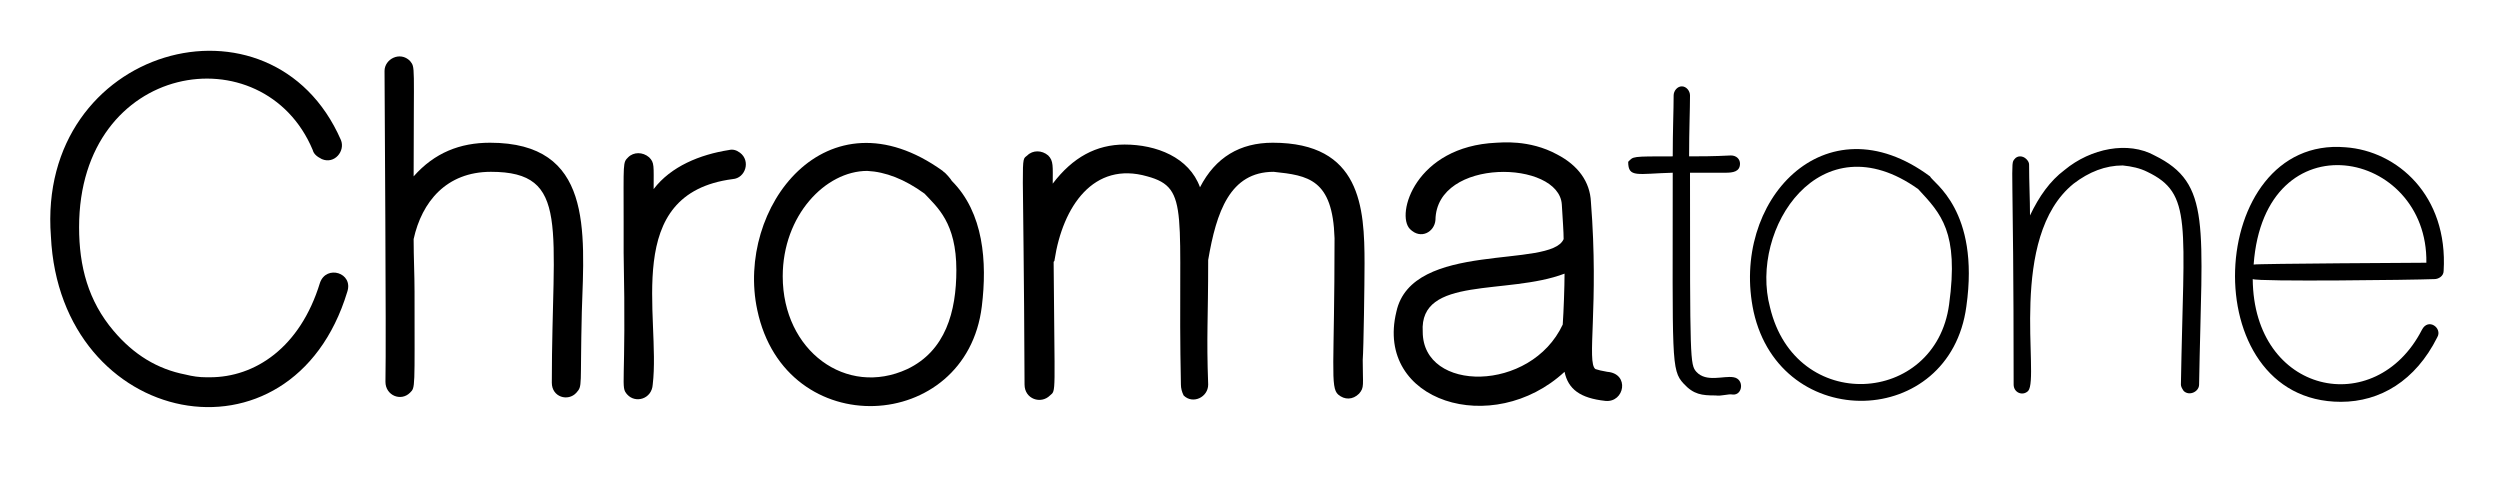 <?xml version="1.0" encoding="utf-8"?>
<!-- Generator: Adobe Illustrator 21.1.0, SVG Export Plug-In . SVG Version: 6.00 Build 0)  -->
<svg version="1.1" id="Chromatone-logo" xmlns="http://www.w3.org/2000/svg" xmlns:xlink="http://www.w3.org/1999/xlink" x="0px"
	 y="0px" viewBox="0 0 275 55" style="enable-background:new 0 0 275 55;" xml:space="preserve">
<g id="logo">
	<path d="M34.4,16.5C29,3.6,8.7,6.7,8.7,25c0,4.3,1,8.1,3.8,11.4c2.2,2.6,4.8,4.2,7.9,4.8c0.8,0.2,1.5,0.3,2.3,0.3
		c0.1,0,0.3,0,0.4,0c4.9,0,9.9-3.2,12.1-10.4c0.7-2,3.7-1.1,3,1C32.1,52.2,6.6,47.1,5.6,26C4,5.1,29.9-2,37.5,15.4
		c0.5,1.2-0.7,2.7-2.1,2.1C34.8,17.2,34.5,16.9,34.4,16.5z"/>
	<path d="M45.5,19.4c2.3-2.6,5.1-3.7,8.4-3.7c11.3,0,10.4,9.6,10.1,18.6c-0.2,8.4,0.1,8.1-0.6,8.9c-0.9,1-2.7,0.5-2.7-1.1
		c0-17.1,2.1-23.2-6.7-23.2c-4.9,0-7.6,3.3-8.5,7.4c0,2,0.1,3.9,0.1,5.8c0,10.8,0.1,10.5-0.5,11.1c-1,1-2.7,0.3-2.7-1.2
		c0.1-4.9-0.1-31.4-0.1-34.2c0-1.3,1.7-2.2,2.8-1.1C45.7,7.5,45.5,6.8,45.5,19.4z"/>
	<path d="M71.8,42.3c-0.1,1.6-1.9,2.1-2.8,1.1c-0.8-0.9-0.1-0.7-0.4-15.6c0-0.7,0-1.8,0-3.4c0-6.6-0.1-6.5,0.5-7.1s1.6-0.6,2.3,0
		c0.6,0.6,0.5,0.9,0.5,3.5c1.9-2.5,5.1-3.8,8.3-4.3c0.4-0.1,0.8,0,1.2,0.3c1.2,0.9,0.6,2.8-0.8,2.9C68.3,21.3,72.7,34.8,71.8,42.3z"
		/>
	<path d="M103.7,18.8l0.1,0.1c0.2,0.1,0.8,0.8,0.9,1c3.5,3.5,3.9,8.9,3.3,13.8c-1.7,14-21.6,15.1-24.7,0.4
		C80.9,22.9,90.9,9.6,103.7,18.8z M101.7,21.3c-2.2-1.6-4.3-2.4-6.3-2.5c-4.6,0-9.3,4.9-9.3,11.6c0,8.2,7,13.3,13.7,10.2
		c4.2-2,5.4-6.3,5.4-10.9C105.2,24.5,103.1,22.8,101.7,21.3z"/>
	<path d="M129.9,42.3c-0.4-18.9,1.1-21.6-3.7-22.9c-5.9-1.7-9.3,3.3-10.2,9.2c0,0.1,0,0.1-0.1,0.2c0.1,14.8,0.3,14.1-0.4,14.7
		c-1,1-2.8,0.4-2.8-1.2c-0.1-26.3-0.5-24.5,0.3-25.2c0.6-0.6,1.6-0.6,2.3,0c0.6,0.6,0.5,1.2,0.5,3.1c2.2-2.9,4.8-4.3,7.9-4.3
		c3.5,0,7.1,1.4,8.3,4.7c1.7-3.3,4.4-4.9,8-4.9c9.7,0,10.1,7.1,10.1,13.3c0,2.1-0.1,9.3-0.2,10.6c0,2.8,0.2,3-0.4,3.7
		c-0.7,0.7-1.6,0.7-2.3,0.1c-0.9-0.8-0.4-3.1-0.4-17.2c-0.2-6.5-2.9-6.9-6.7-7.3c-4.8,0-6.3,4.4-7.2,9.7c0,6.8-0.2,8.2,0,13.7
		c0,1.4-1.7,2.2-2.7,1.2C130,43.1,129.9,42.7,129.9,42.3z"/>
	<path d="M175.5,40.6c0.3,0.1,0.7,0.2,1.3,0.3c2.5,0.2,1.9,3.4-0.2,3.2c-2.8-0.3-4.1-1.3-4.5-3.2c-7.9,7.3-20.9,3.3-18.5-6.6
		c1.7-7.9,17-4.7,18.4-8c0-0.8-0.1-2.1-0.2-3.8c-0.3-4.9-13.8-5.2-13.9,1.7c-0.1,1.3-1.6,2.2-2.8,1c-1.6-1.6,0.6-9.1,9.5-9.5
		c0.4,0,3.6-0.4,6.7,1.3c2.3,1.2,3.6,3,3.7,5.2C175.9,33.6,174.5,39.9,175.5,40.6z M172.1,30.1c-6.3,2.4-16,0.2-15.6,6.4
		c0,6.7,11.9,6.7,15.4-0.8C172,34.3,172.1,31.5,172.1,30.1z"/>
	<path d="M179.1,17.8c0.6-0.6,0.3-0.6,4.9-0.6c0-2.9,0.1-5.1,0.1-6.7c0-0.5,0.4-1,0.9-1s0.9,0.5,0.9,1c0,1.6-0.1,3.8-0.1,6.7
		c1.1,0,2.7,0,4.6-0.1c0.6,0,1,0.4,1,0.9c0,0.9-0.8,1-1.6,1c-1.2,0-2.3,0-3.9,0c0,20.6,0,21.1,0.7,21.9c1.1,1.2,3,0.4,4.1,0.6
		c1.2,0.2,1,2-0.1,1.9c-0.5-0.1-1.2,0.2-1.9,0.1c-1.5,0-2.4-0.1-3.5-1.3c-1.4-1.5-1.2-2.6-1.2-23.2
		C180.1,19.1,179.1,19.6,179.1,17.8z"/>
	<path d="M212.3,19.4c0.3,0.7,5.5,3.7,4,14.3c-1.8,13.5-20.4,14-23.4,0.6C190.3,22.2,200.7,10.8,212.3,19.4
		C212.3,19.3,212.3,19.4,212.3,19.4z M211,20.8c-10.8-7.7-18.6,4.4-16.3,13c2.8,11.8,18.2,10.8,19.7-0.3
		C215.5,25.5,213.5,23.5,211,20.8z"/>
	<path d="M239.9,42.3c0.3-17.8,1.3-21-3.7-23.4c-0.8-0.4-1.7-0.6-2.7-0.7c-1.9,0-3.7,0.7-5.4,2c-7.3,5.9-3.7,21.3-5,22.8
		c-0.6,0.6-1.6,0.2-1.6-0.7c0-24.8-0.4-24.2,0.1-24.8c0.3-0.4,0.9-0.4,1.3,0c0.2,0.2,0.3,0.4,0.3,0.6c0,2,0.1,3.8,0.1,5.6
		c1-2.1,2.2-3.8,3.8-5c2.9-2.4,7-3.2,9.9-1.6c6.3,3.1,5.2,7.6,4.9,25.2c0,0.8-1.1,1.3-1.7,0.7C240,42.7,239.9,42.5,239.9,42.3z"/>
	<path d="M247.8,30.7c0.1,12.7,13.5,15.5,18.6,5.6c0.7-1.4,2.3-0.2,1.7,0.8c-2.4,4.8-6.3,7.1-10.6,7.1c-16.3,0-14.9-29.3,0.5-28
		c5.7,0.4,11.3,5.3,10.8,13.6c0,0.6-0.6,0.9-1,0.9C265.3,30.8,248.4,31,247.8,30.7z M247.9,29.1c0.3-0.1,18.7-0.2,19-0.2
		C267.1,16.4,249.1,12.8,247.9,29.1z"/>
</g>
</svg>
